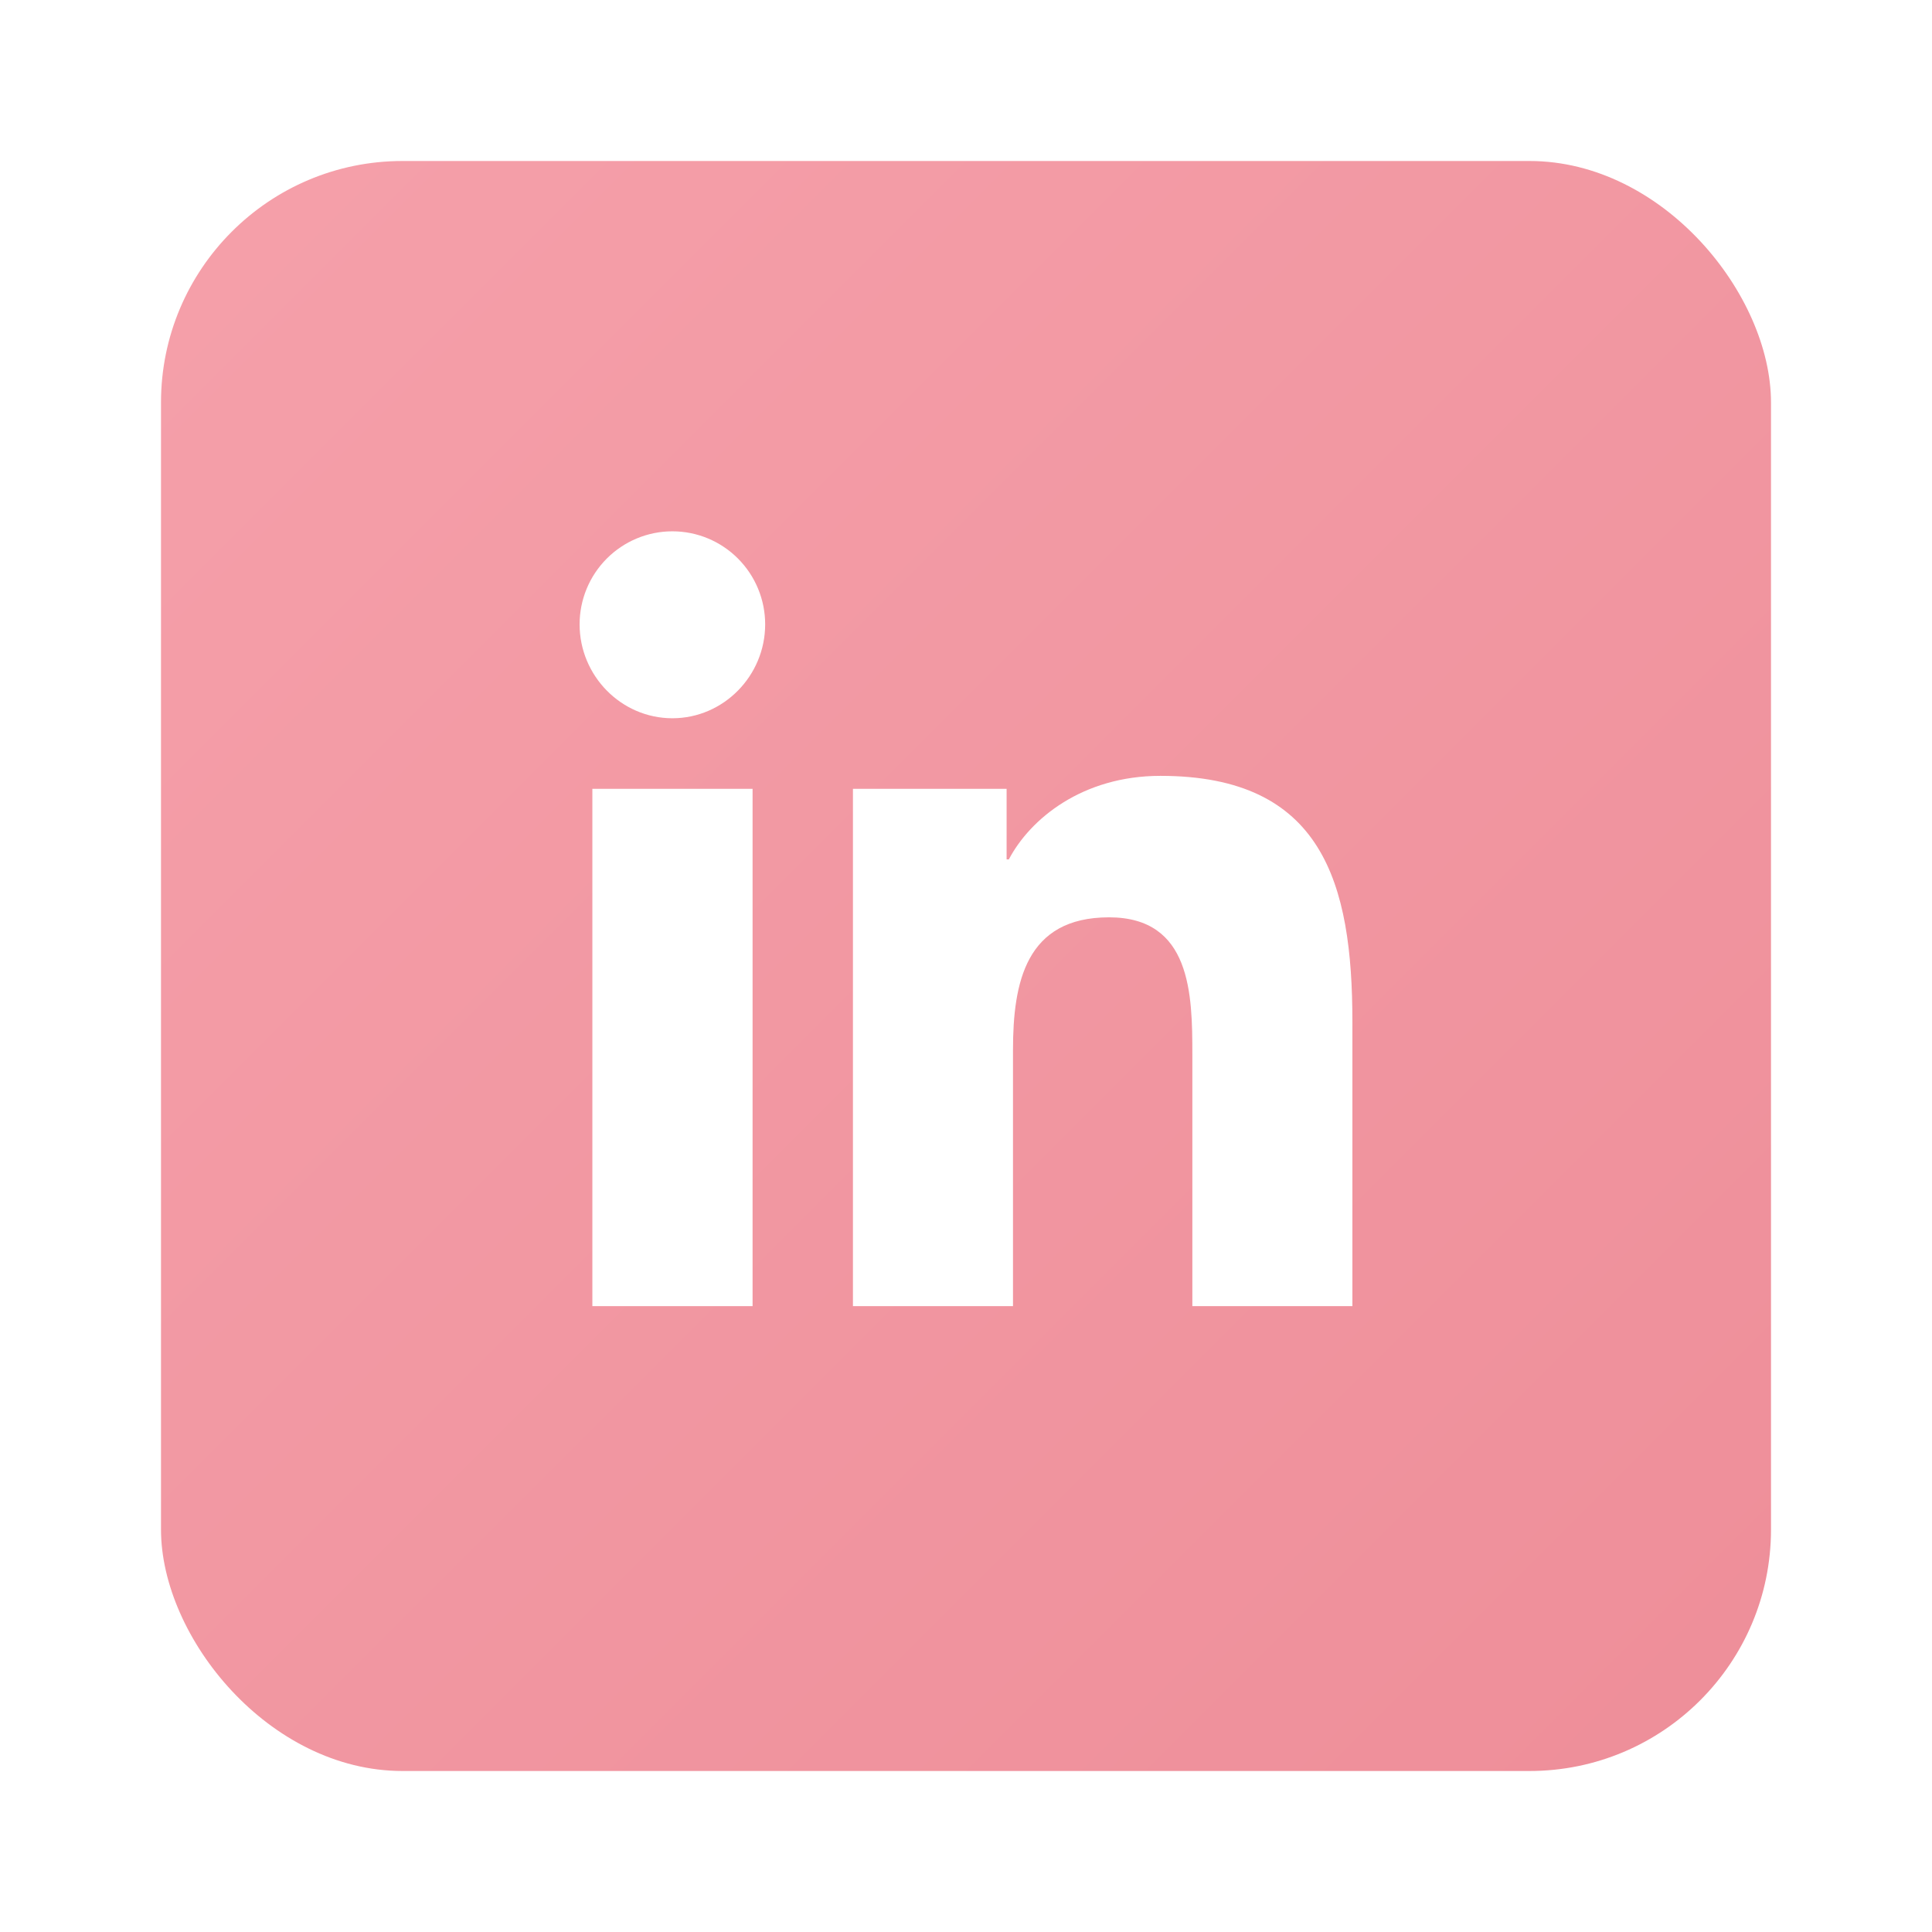 <svg width="120" height="120" viewBox="0 0 120 120" fill="none" xmlns="http://www.w3.org/2000/svg">
<g filter="url(#filter0_d_17_34)">
<rect x="10" y="9" width="100" height="100" rx="15" fill="url(#paint0_linear_17_34)"/>
<path d="M46.744 80.125H36.793V47.995H46.744V80.125ZM41.763 43.612C38.581 43.612 36 40.97 36 37.779C36 36.247 36.607 34.777 37.688 33.694C38.769 32.61 40.235 32.001 41.763 32.001C43.292 32.001 44.758 32.61 45.838 33.694C46.919 34.777 47.526 36.247 47.526 37.779C47.526 40.97 44.944 43.612 41.763 43.612ZM83.989 80.125H74.059V64.484C74.059 60.757 73.984 55.977 68.885 55.977C63.711 55.977 62.919 60.026 62.919 64.216V80.125H52.978V47.995H62.522V52.378H62.661C63.99 49.853 67.235 47.19 72.077 47.19C82.149 47.19 84 53.839 84 62.476V80.125H83.989Z" fill="white"/>
</g>
<defs>
<filter id="filter0_d_17_34" x="0" y="0" width="120" height="120" filterUnits="userSpaceOnUse" color-interpolation-filters="sRGB">
<feFlood flood-opacity="0" result="BackgroundImageFix"/>
<feColorMatrix in="SourceAlpha" type="matrix" values="0 0 0 0 0 0 0 0 0 0 0 0 0 0 0 0 0 0 127 0" result="hardAlpha"/>
<feOffset dy="1"/>
<feGaussianBlur stdDeviation="5"/>
<feComposite in2="hardAlpha" operator="out"/>
<feColorMatrix type="matrix" values="0 0 0 0 0 0 0 0 0 0 0 0 0 0 0 0 0 0 0.09 0"/>
<feBlend mode="normal" in2="BackgroundImageFix" result="effect1_dropShadow_17_34"/>
<feBlend mode="normal" in="SourceGraphic" in2="effect1_dropShadow_17_34" result="shape"/>
</filter>
<linearGradient id="paint0_linear_17_34" x1="10" y1="9" x2="110" y2="109" gradientUnits="userSpaceOnUse">
<stop stop-color="#F5A0AA"/>
<stop offset="1" stop-color="#EE8E99"/>
</linearGradient>
</defs>
</svg>
